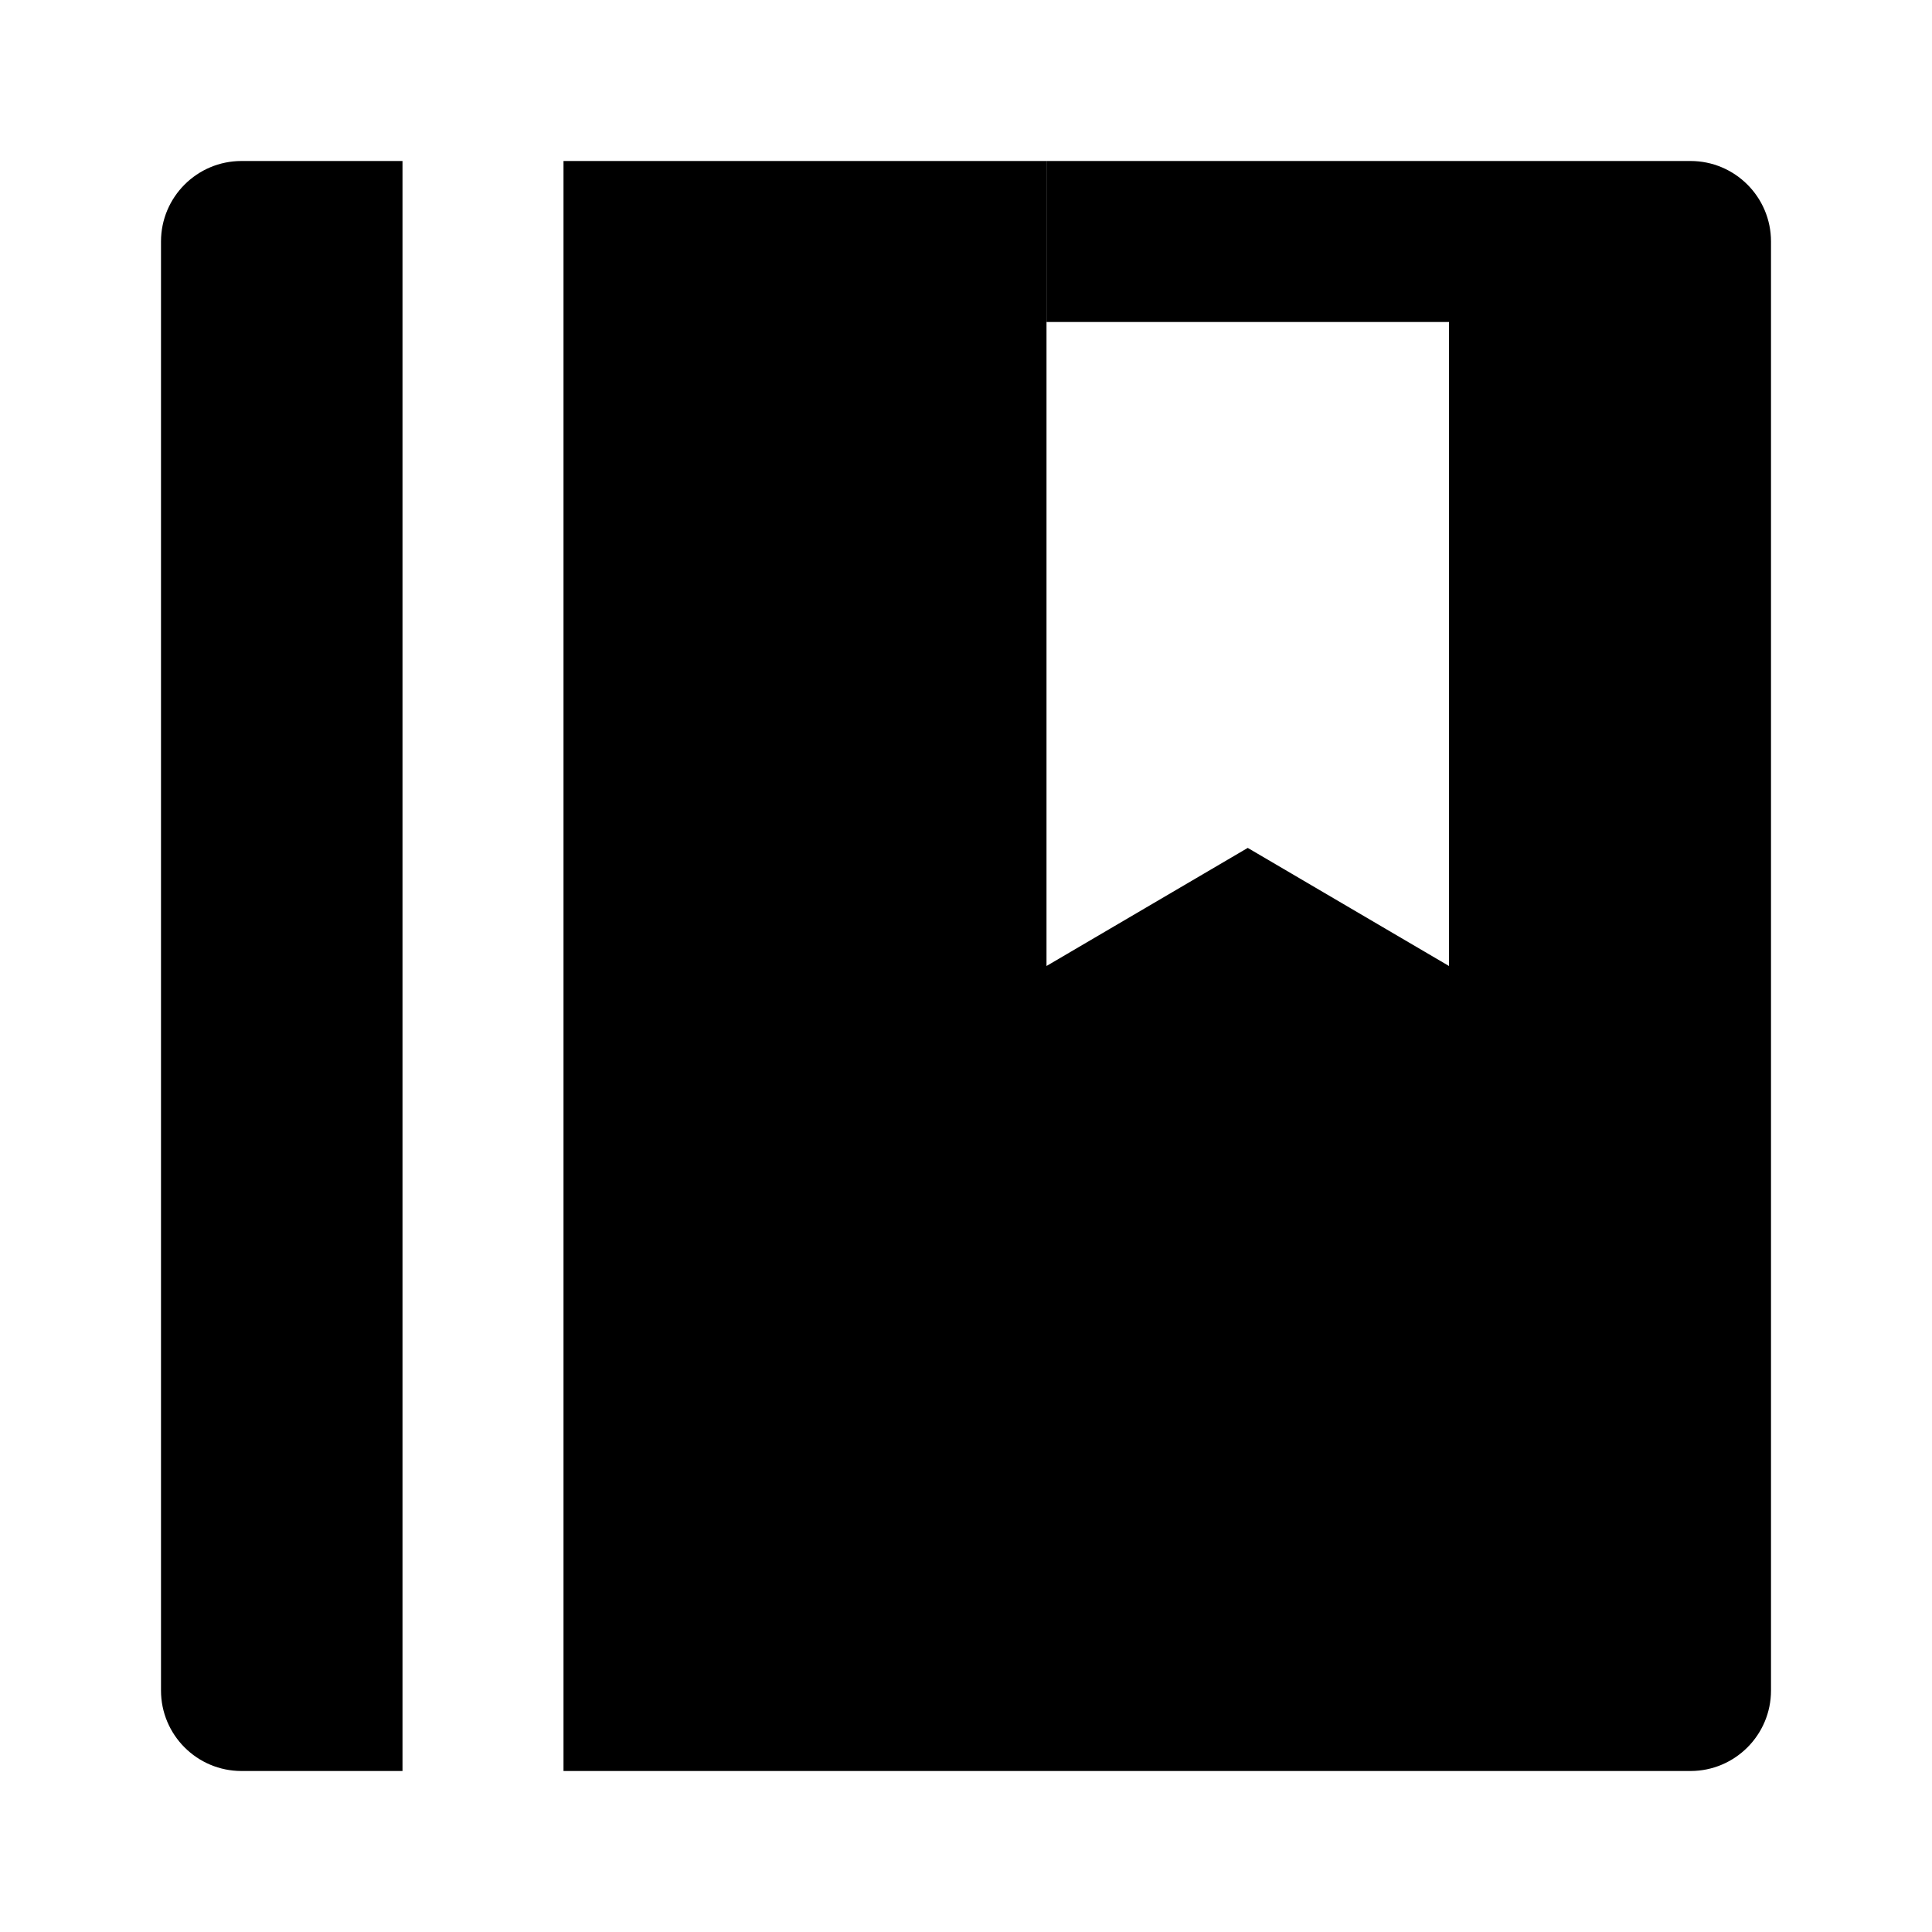 <svg width="24" height="24" viewBox="0 0 24 24" fill="none" xmlns="http://www.w3.org/2000/svg">
<path fill-rule="evenodd" clip-rule="evenodd" d="M2 3C2 2.448 2.448 2 3 2H5L5 22H3C2.448 22 2 21.552 2 21V3ZM7 22H21C21.552 22 22 21.552 22 21V3C22 2.448 21.552 2 21 2H18V12L15.5 10.533L13 12V2H7L7 22Z" fill="black"/>
<rect x="13" y="2" width="5" height="2" fill="black"/>
</svg>
